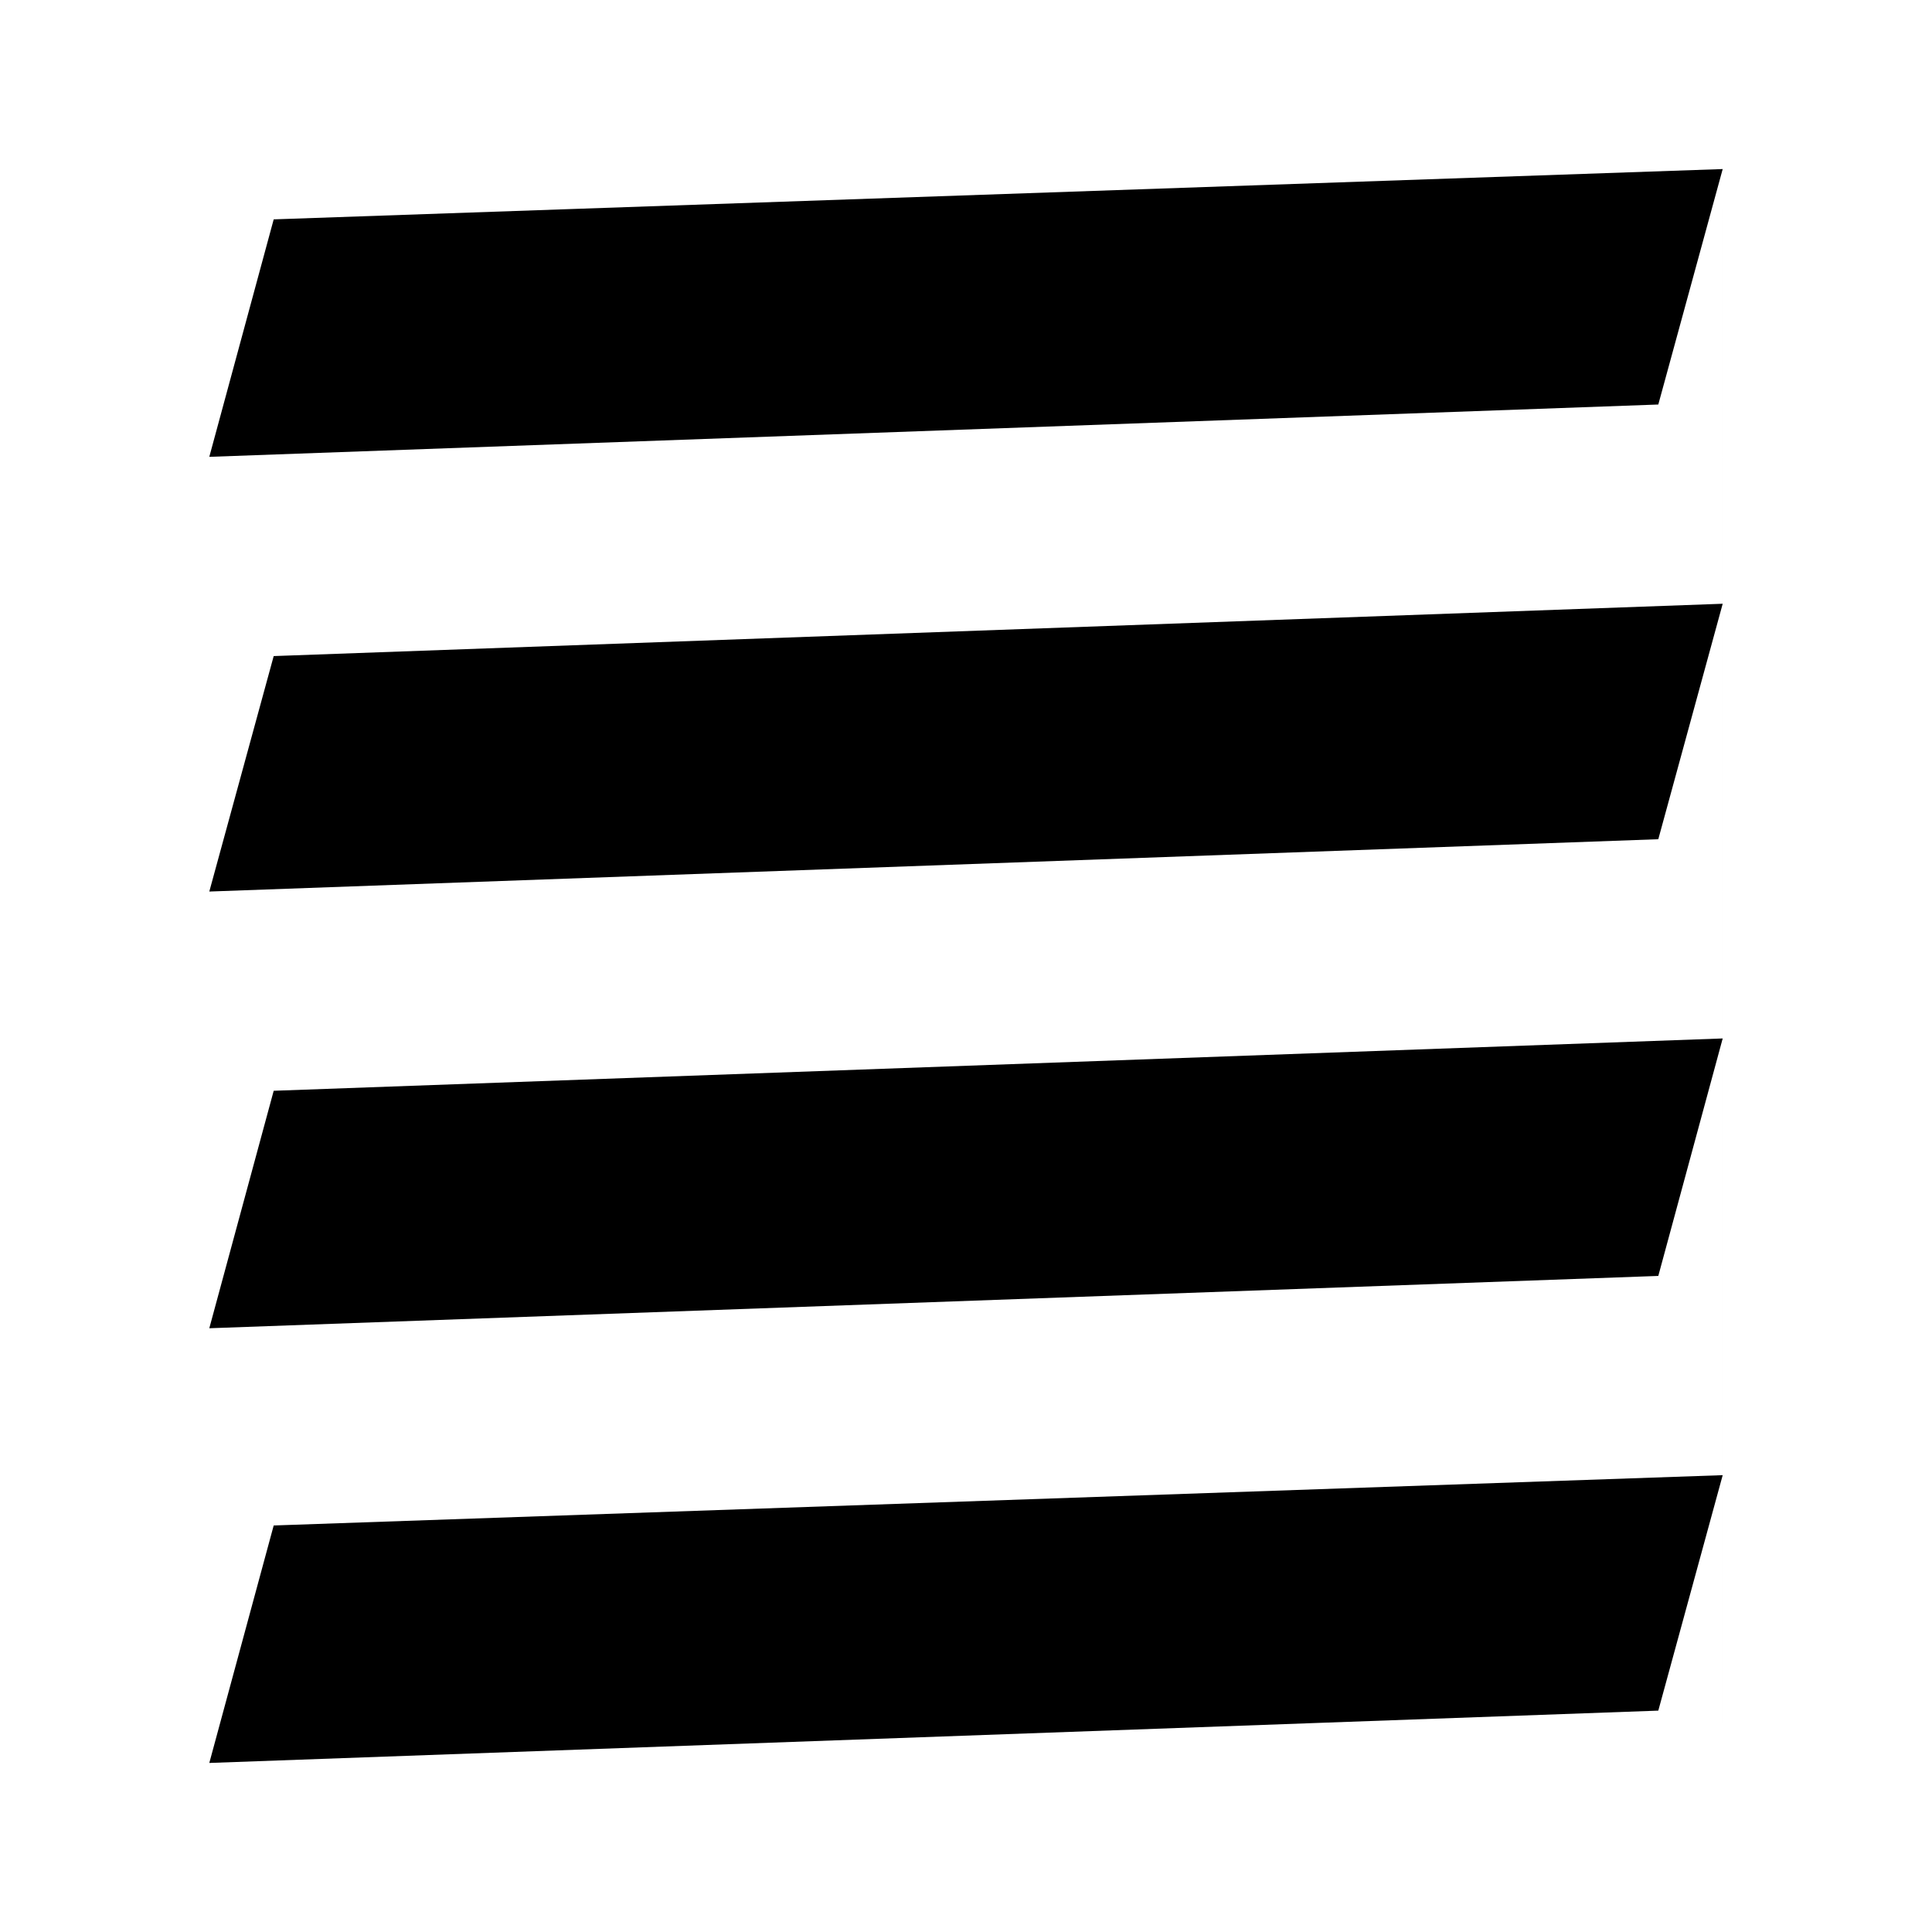 <svg xmlns="http://www.w3.org/2000/svg" height="48" viewBox="0 96 960 960" width="48"><path d="m104 756 720-26 32-118-720 26-32 118Zm0-217 720-26 32-117-720 26-32 117Zm0-216 720-26 32-117-720 25-32 118Zm752 629V200v752Zm-752 20 720-26 32-117-720 25-32 118Z"/></svg>